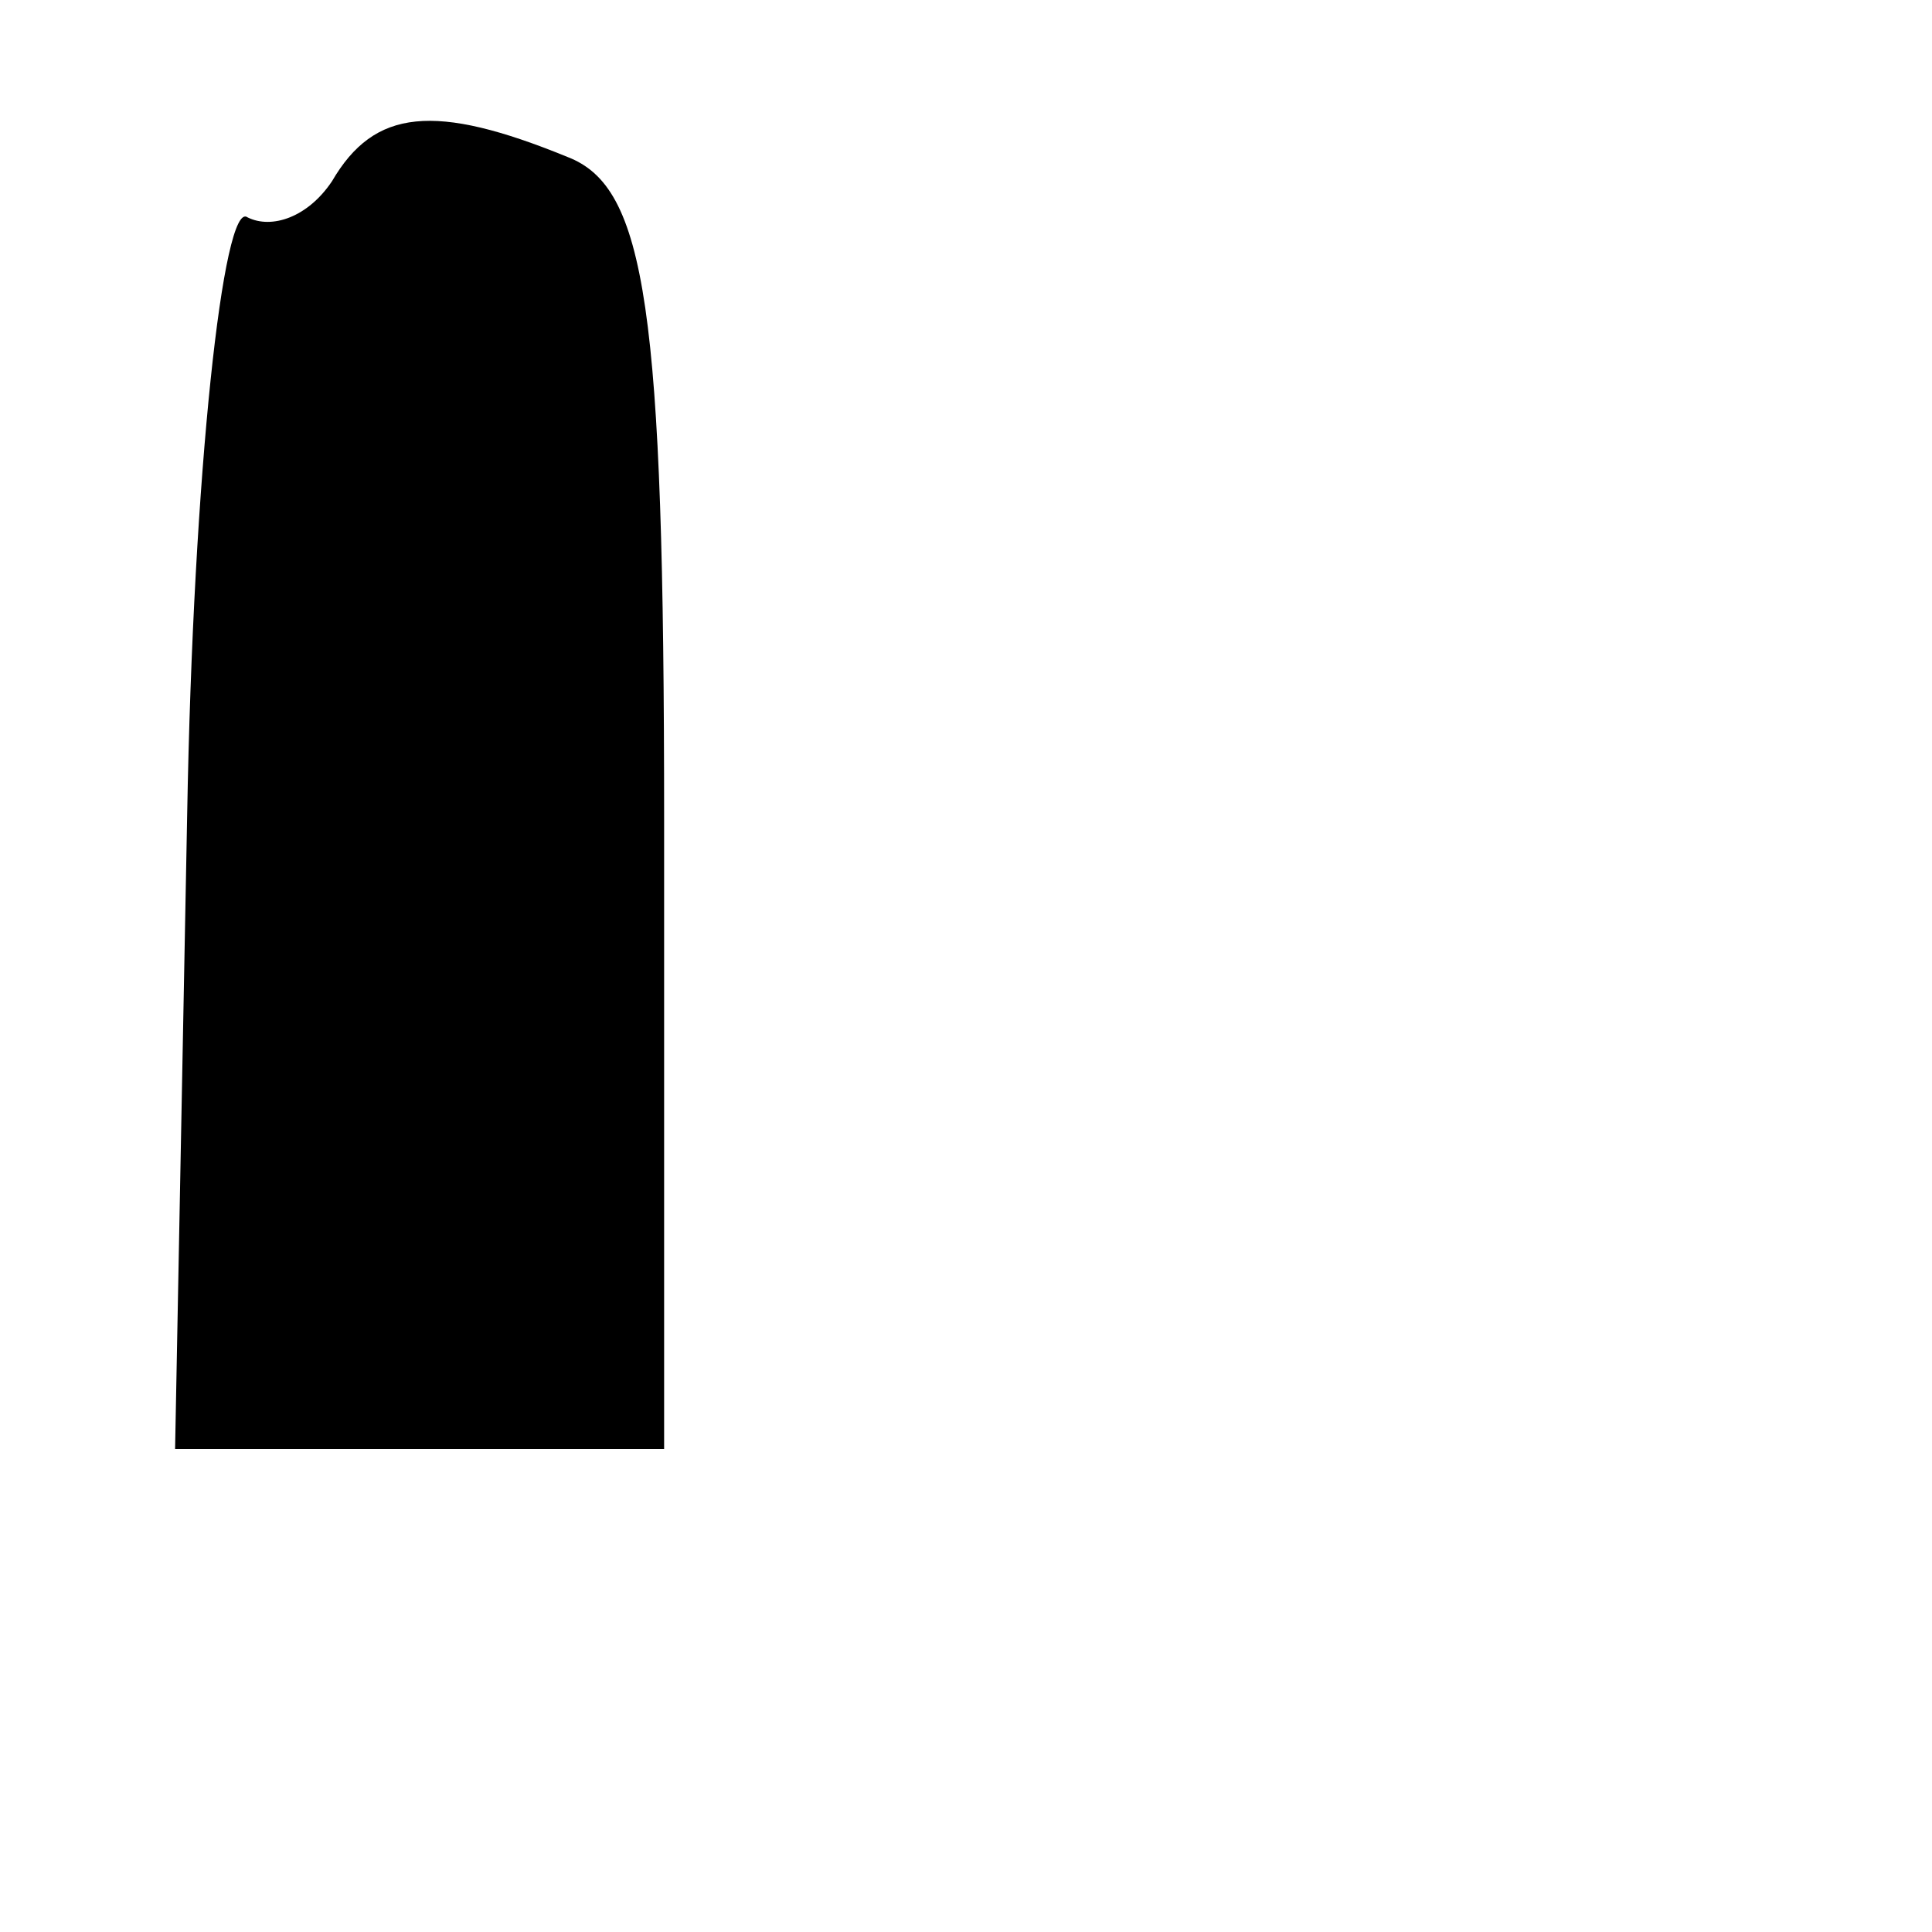<?xml version="1.0" standalone="no"?>
<!DOCTYPE svg PUBLIC "-//W3C//DTD SVG 20010904//EN"
 "http://www.w3.org/TR/2001/REC-SVG-20010904/DTD/svg10.dtd">
<svg version="1.0" xmlns="http://www.w3.org/2000/svg"
 width="32pt" height="32pt" viewBox="0 0 32 32"
 preserveAspectRatio="xMidYMid meet">
<g transform="translate(0,32) scale(0.1,-0.1)"
fill="#000000" stroke="none">
<path fill="#000000" stroke="none" d="M55 290 c-4 -6 -10 -8 -14 -6 -4 3 -9
-42 -10 -99 l-2 -105 41 0 40 0 0 104 c0 85 -3 105 -16 110 -22 9 -32 8 -39
-4z"/>
</g>
</svg>
